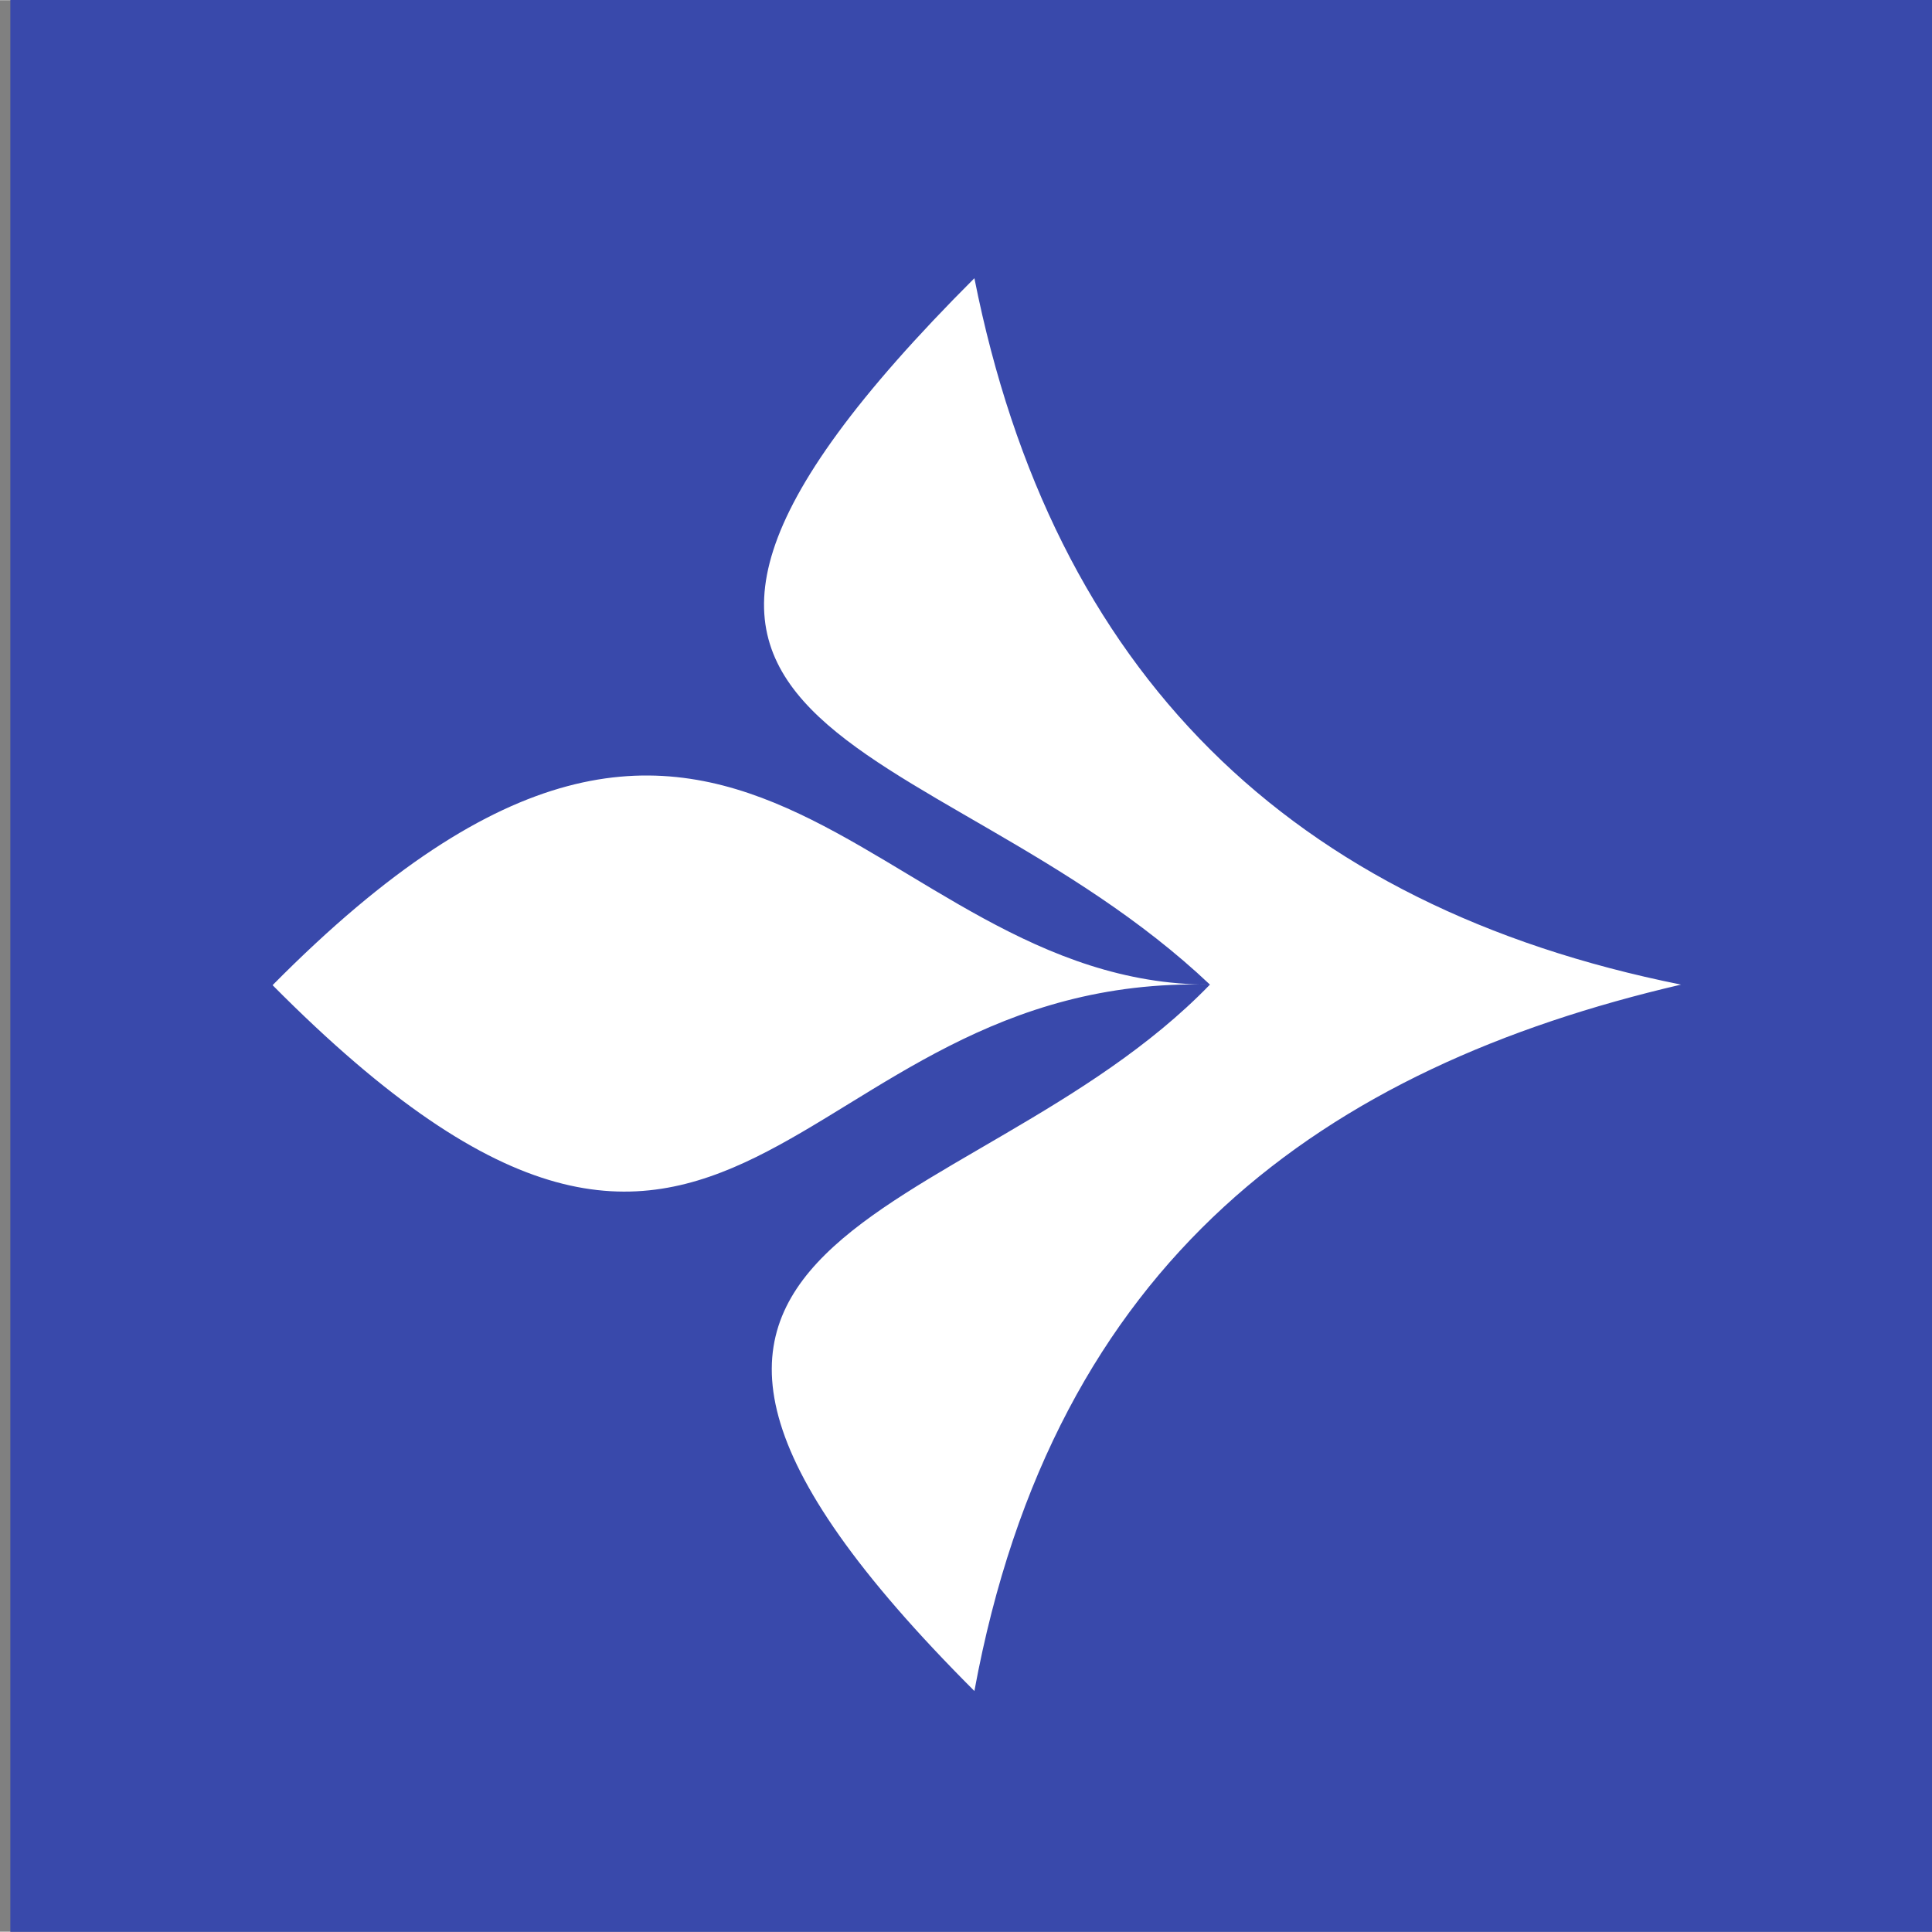 <?xml version="1.0" encoding="UTF-8" standalone="no"?>
<!-- Created with Inkscape (http://www.inkscape.org/) -->

<svg
   xmlns:dc="http://purl.org/dc/elements/1.1/"
   xmlns:cc="http://creativecommons.org/ns#"
   xmlns:rdf="http://www.w3.org/1999/02/22-rdf-syntax-ns#"
   xmlns:svg="http://www.w3.org/2000/svg"
   xmlns="http://www.w3.org/2000/svg"
   xmlns:sodipodi="http://sodipodi.sourceforge.net/DTD/sodipodi-0.dtd"
   xmlns:inkscape="http://www.inkscape.org/namespaces/inkscape"
   width="14.743"
   height="14.742"
   viewBox="0 0 3.901 3.9"
   version="1.1"
   id="svg8"
   inkscape:version="0.92.3 (2405546, 2018-03-11)"
   sodipodi:docname="favicon.svg"
   inkscape:export-filename="/home/maton/work/drasphid/docs/resources/favicon_base.png"
   inkscape:export-xdpi="3333.9417"
   inkscape:export-ydpi="3333.9417">
  <rect x="0" y="0" width="3.901" height="3.9" fill="#808080" stroke="none"/>
  <defs
     id="defs2" />
  <sodipodi:namedview
     id="base"
     pagecolor="#ffffff"
     bordercolor="#666666"
     borderopacity="1.0"
     inkscape:pageopacity="0.0"
     inkscape:pageshadow="2"
     inkscape:zoom="32"
     inkscape:cx="7.7709378"
     inkscape:cy="4.7230827"
     inkscape:document-units="px"
     inkscape:current-layer="text3715"
     showgrid="false"
     units="px"
     inkscape:window-width="1920"
     inkscape:window-height="1029"
     inkscape:window-x="0"
     inkscape:window-y="25"
     inkscape:window-maximized="1"
     fit-margin-top="1.98"
     fit-margin-left="2"
     fit-margin-right="2"
     fit-margin-bottom="1.98"
     inkscape:pagecheckerboard="true"
     inkscape:snap-global="false">
    <inkscape:grid
       type="xygrid"
       id="grid4557"
       originx="-36.417"
       originy="-7.575" />
  </sodipodi:namedview>
  <g
     inkscape:label="レイヤー 1"
     inkscape:groupmode="layer"
     id="layer1"
     transform="translate(-35.973,-269.411)">
    <g
       aria-label="DrasphiD"
       transform="matrix(0.884,0,0,1.132,-2.362,-9.875)"
       style="font-style:normal;font-variant:normal;font-weight:normal;font-stretch:normal;font-size:9.35px;line-height:1.25;font-family:Ubuntu;-inkscape-font-specification:Ubuntu;letter-spacing:0px;word-spacing:0px;fill:#ffffff;fill-opacity:1;stroke:none;stroke-width:0.234"
       id="text3715">
      <rect
         style="font-style:normal;font-variant:normal;font-weight:normal;font-stretch:normal;font-size:9.35px;line-height:1.25;font-family:Ubuntu;-inkscape-font-specification:Ubuntu;letter-spacing:0px;word-spacing:0px;fill:#3949ab;fill-opacity:1;stroke:none;stroke-width:0.063"
         id="rect872"
         width="4.501"
         height="3.521"
         x="43.389"
         y="246.677" />
      <path
         style="fill:#ffffff;fill-opacity:1;stroke:none;stroke-width:0.282px;stroke-linecap:butt;stroke-linejoin:miter;stroke-opacity:1"
         d="m 47.205,248.475 c -0.814,0.148 -1.432,0.489 -1.614,1.26 -1.076,-0.84 -0.012,-0.816 0.538,-1.26 -0.975,-0.02 -1.076,0.84 -2.141,0.001 1.065,-0.841 1.354,-7e-4 2.141,-0.001 -0.636,-0.47 -1.614,-0.42 -0.538,-1.26 0.179,0.703 0.721,1.12 1.614,1.26"
         id="path4559"
         inkscape:connector-curvature="0"
         sodipodi:nodetypes="ccccccc" />
    </g>
  </g>
</svg>

